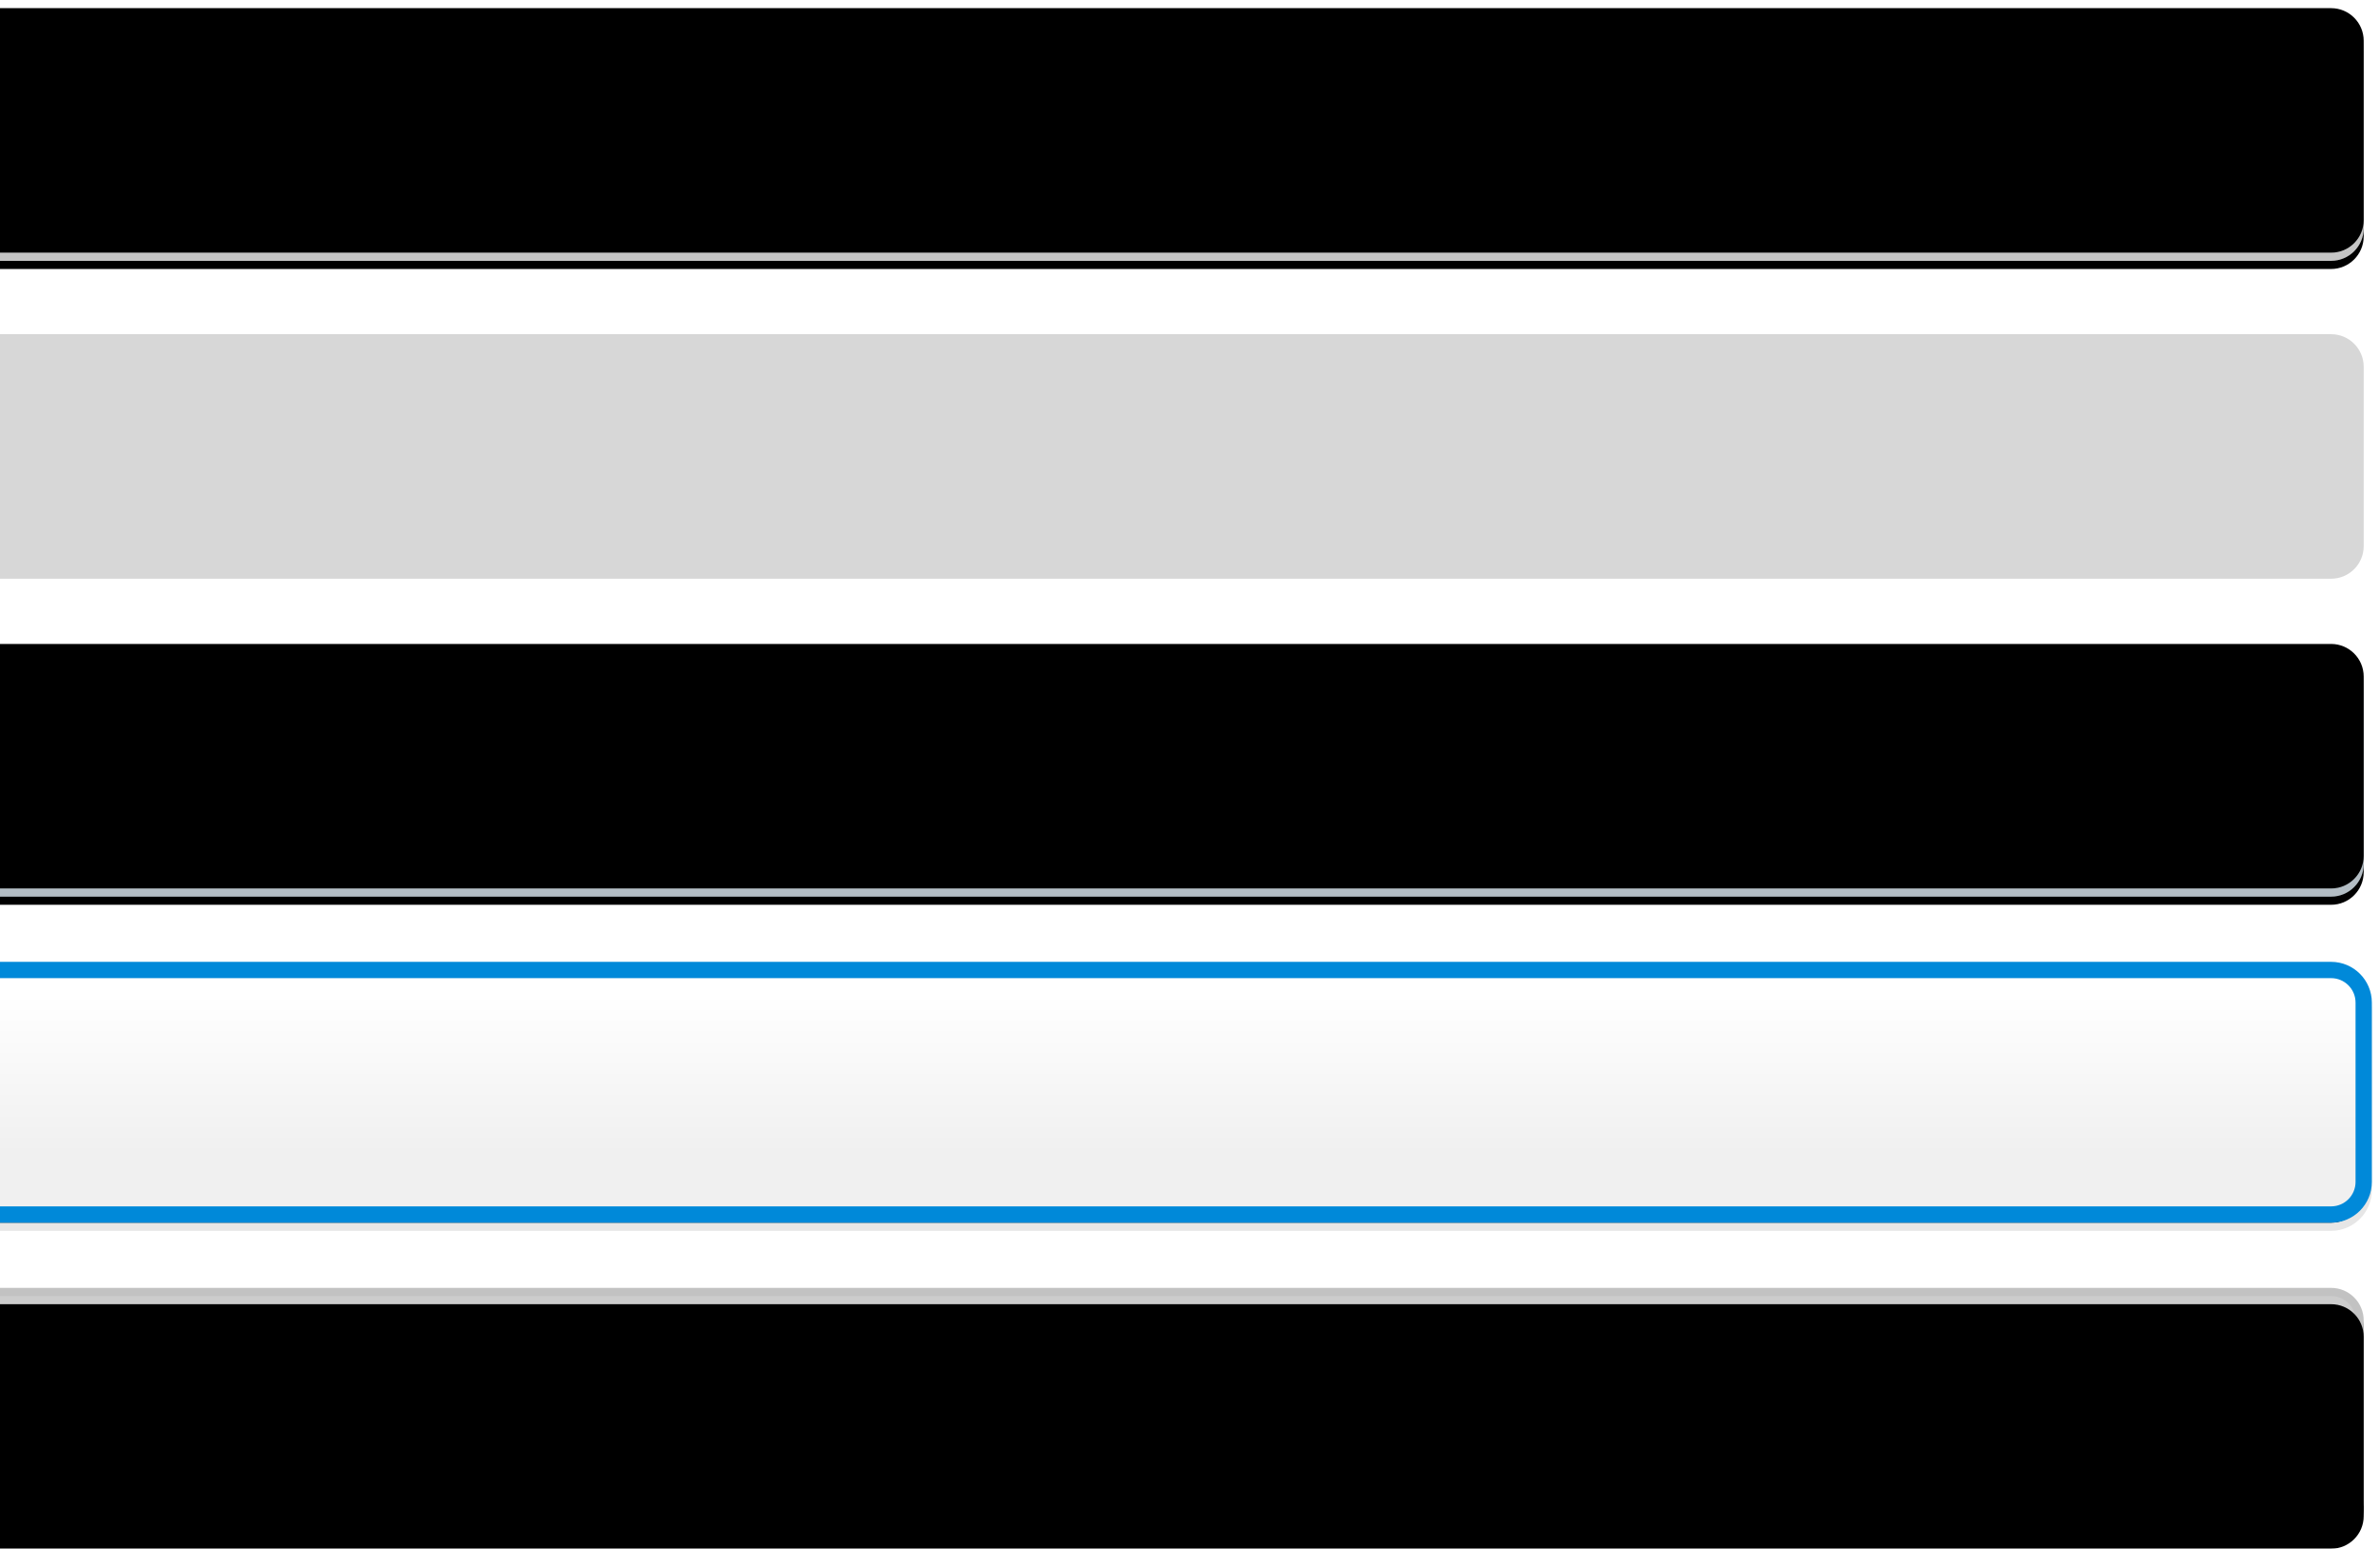 <?xml version="1.0" encoding="UTF-8"?>
<svg width="292px" height="190px" viewBox="0 0 292 190" version="1.1" xmlns="http://www.w3.org/2000/svg" xmlns:xlink="http://www.w3.org/1999/xlink">
    <!-- Generator: Sketch 51.3 (57544) - http://www.bohemiancoding.com/sketch -->
    <title>left-arrows-ends-secondary-f</title>
    <desc>Created with Sketch.</desc>
    <defs>
        <linearGradient x1="50%" y1="0%" x2="50%" y2="100%" id="linearGradient-1">
            <stop stop-color="#CCCCCC" offset="0%"></stop>
            <stop stop-color="#D1D1D1" offset="100%"></stop>
        </linearGradient>
        <path d="M10,0 L299,0 C301.209,-4.05812251e-16 303,1.791 303,4 L303,26 C303,28.209 301.209,30 299,30 L10,30 L0,15 L10,0 Z" id="path-2"></path>
        <filter x="-0.2%" y="-1.7%" width="100.3%" height="106.7%" filterUnits="objectBoundingBox" id="filter-3">
            <feOffset dx="0" dy="1" in="SourceAlpha" result="shadowOffsetOuter1"></feOffset>
            <feColorMatrix values="0 0 0 0 1   0 0 0 0 1   0 0 0 0 1  0 0 0 0.4 0" type="matrix" in="shadowOffsetOuter1"></feColorMatrix>
        </filter>
        <filter x="-0.5%" y="-5.0%" width="101.0%" height="113.3%" filterUnits="objectBoundingBox" id="filter-4">
            <feGaussianBlur stdDeviation="0.5" in="SourceAlpha" result="shadowBlurInner1"></feGaussianBlur>
            <feOffset dx="0" dy="2" in="shadowBlurInner1" result="shadowOffsetInner1"></feOffset>
            <feComposite in="shadowOffsetInner1" in2="SourceAlpha" operator="arithmetic" k2="-1" k3="1" result="shadowInnerInner1"></feComposite>
            <feColorMatrix values="0 0 0 0 0   0 0 0 0 0   0 0 0 0 0  0 0 0 0.15 0" type="matrix" in="shadowInnerInner1"></feColorMatrix>
        </filter>
        <linearGradient x1="50%" y1="10%" x2="50%" y2="75%" id="linearGradient-5">
            <stop stop-color="#FFFFFF" offset="0%"></stop>
            <stop stop-color="#F0F0F0" offset="100%"></stop>
        </linearGradient>
        <path d="M12,1 L301,1 C303.209,1 305,2.791 305,5 L305,27 C305,29.209 303.209,31 301,31 L12,31 L2,16 L12,1 Z" id="path-6"></path>
        <filter x="-0.2%" y="-1.7%" width="100.3%" height="106.7%" filterUnits="objectBoundingBox" id="filter-7">
            <feOffset dx="0" dy="1" in="SourceAlpha" result="shadowOffsetOuter1"></feOffset>
            <feColorMatrix values="0 0 0 0 0   0 0 0 0 0   0 0 0 0 0  0 0 0 0.1 0" type="matrix" in="shadowOffsetOuter1"></feColorMatrix>
        </filter>
        <linearGradient x1="50%" y1="13.5%" x2="50%" y2="74.639%" id="linearGradient-8">
            <stop stop-color="#E8F6FF" offset="0%"></stop>
            <stop stop-color="#DAE7EF" offset="100%"></stop>
        </linearGradient>
        <path d="M10,0 L299,0 C301.209,-4.05812251e-16 303,1.791 303,4 L303,26 C303,28.209 301.209,30 299,30 L10,30 L0,15 L10,0 Z" id="path-9"></path>
        <filter x="-0.2%" y="-1.7%" width="100.3%" height="106.7%" filterUnits="objectBoundingBox" id="filter-10">
            <feOffset dx="0" dy="1" in="SourceAlpha" result="shadowOffsetOuter1"></feOffset>
            <feColorMatrix values="0 0 0 0 0   0 0 0 0 0   0 0 0 0 0  0 0 0 0.1 0" type="matrix" in="shadowOffsetOuter1"></feColorMatrix>
        </filter>
        <filter x="-0.2%" y="-1.7%" width="100.3%" height="106.7%" filterUnits="objectBoundingBox" id="filter-11">
            <feOffset dx="0" dy="-1" in="SourceAlpha" result="shadowOffsetInner1"></feOffset>
            <feComposite in="shadowOffsetInner1" in2="SourceAlpha" operator="arithmetic" k2="-1" k3="1" result="shadowInnerInner1"></feComposite>
            <feColorMatrix values="0 0 0 0 0   0 0 0 0 0   0 0 0 0 0  0 0 0 0.16 0" type="matrix" in="shadowInnerInner1"></feColorMatrix>
        </filter>
        <path d="M10,0 L299,0 C301.209,-4.05812251e-16 303,1.791 303,4 L303,26 C303,28.209 301.209,30 299,30 L10,30 L0,15 L10,0 Z" id="path-12"></path>
        <filter x="-0.2%" y="-1.7%" width="100.3%" height="106.7%" filterUnits="objectBoundingBox" id="filter-13">
            <feOffset dx="0" dy="1" in="SourceAlpha" result="shadowOffsetOuter1"></feOffset>
            <feColorMatrix values="0 0 0 0 0   0 0 0 0 0   0 0 0 0 0  0 0 0 0.1 0" type="matrix" in="shadowOffsetOuter1"></feColorMatrix>
        </filter>
        <filter x="-0.2%" y="-1.7%" width="100.3%" height="106.7%" filterUnits="objectBoundingBox" id="filter-14">
            <feOffset dx="0" dy="-1" in="SourceAlpha" result="shadowOffsetInner1"></feOffset>
            <feComposite in="shadowOffsetInner1" in2="SourceAlpha" operator="arithmetic" k2="-1" k3="1" result="shadowInnerInner1"></feComposite>
            <feColorMatrix values="0 0 0 0 0   0 0 0 0 0   0 0 0 0 0  0 0 0 0.16 0" type="matrix" in="shadowInnerInner1"></feColorMatrix>
        </filter>
    </defs>
    <g id="Page-1" stroke="none" stroke-width="1" fill="none" fill-rule="evenodd">
        <g id="Directional-Buttons" transform="translate(-95, -80)">
            <g id="The-Buttons" transform="translate(79, 82)">
                <g id="Secondary-(Silver)-Previous-Pressed" transform="translate(3, 156)">
                    <g id="Body">
                        <use fill="black" fill-opacity="1" filter="url(#filter-3)" xlink:href="#path-2"></use>
                        <use fill="url(#linearGradient-1)" fill-rule="evenodd" xlink:href="#path-2"></use>
                        <use fill="black" fill-opacity="1" filter="url(#filter-4)" xlink:href="#path-2"></use>
                    </g>
                    <path d="M10.535,1 L1.202,15 L10.535,29 L299,29 C300.657,29 302,27.657 302,26 L302,4 C302,2.343 300.657,1 299,1 L10.535,1 Z M10,0 L299,0 C301.209,0 303,1.791 303,4 L303,26 C303,28.209 301.209,30 299,30 L10,30 L0,15 L10,0 Z" id="Border-(Inside)" fill-opacity="0.05" fill="#000000" fill-rule="nonzero"></path>
                </g>
                <g id="Secondary-(Silver)-Previous-Focused" transform="translate(1, 116)">
                    <path d="M301,1 C303.761,1 306,3.239 306,6 L306,28 C306,30.761 303.761,33 301,33 L11.465,33 L0.798,17 L11.465,1 L301,1 Z" id="Shadow" fill-opacity="0.1" fill="#000000" fill-rule="nonzero"></path>
                    <g id="Body">
                        <use fill="black" fill-opacity="1" filter="url(#filter-7)" xlink:href="#path-6"></use>
                        <use fill="url(#linearGradient-5)" fill-rule="evenodd" xlink:href="#path-6"></use>
                    </g>
                    <path d="M3.202,16 L12.535,30 L301,30 C302.657,30 304,28.657 304,27 L304,5 C304,3.343 302.657,2 301,2 L12.535,2 L3.202,16 Z M301,0 C303.761,0 306,2.239 306,5 L306,27 C306,29.761 303.761,32 301,32 L11.465,32 L0.798,16 L11.465,0 L301,0 Z" id="Border-(Center)" fill="#0089D9" fill-rule="nonzero"></path>
                </g>
                <g id="Secondary-(Silver)-Previous-Mouseover" transform="translate(3, 78)">
                    <g id="Body">
                        <use fill="black" fill-opacity="1" filter="url(#filter-10)" xlink:href="#path-9"></use>
                        <use fill="url(#linearGradient-8)" fill-rule="evenodd" xlink:href="#path-9"></use>
                        <use fill="black" fill-opacity="1" filter="url(#filter-11)" xlink:href="#path-9"></use>
                    </g>
                    <path d="M10.535,1 L1.202,15 L10.535,29 L299,29 C300.657,29 302,27.657 302,26 L302,4 C302,2.343 300.657,1 299,1 L10.535,1 Z M10,0 L299,0 C301.209,-4.05812251e-16 303,1.791 303,4 L303,26 C303,28.209 301.209,30 299,30 L10,30 L0,15 L10,0 Z" id="Border-(Inside)" fill-opacity="0.18" fill="#000000" fill-rule="nonzero"></path>
                </g>
                <path d="M13,39 L302,39 C304.209,39 306,40.791 306,43 L306,65 C306,67.209 304.209,69 302,69 L13,69 L3,54 L13,39 Z" id="Secondary-(Silver)-Previous-Disabled" fill="#D7D7D7"></path>
                <g id="Secondary-(Silver)-Previous-Normal" transform="translate(3, 0)">
                    <g id="Body">
                        <use fill="black" fill-opacity="1" filter="url(#filter-13)" xlink:href="#path-12"></use>
                        <use fill="url(#linearGradient-5)" fill-rule="evenodd" xlink:href="#path-12"></use>
                        <use fill="black" fill-opacity="1" filter="url(#filter-14)" xlink:href="#path-12"></use>
                    </g>
                    <path d="M10.535,1 L1.202,15 L10.535,29 L299,29 C300.657,29 302,27.657 302,26 L302,4 C302,2.343 300.657,1 299,1 L10.535,1 Z M10,0 L299,0 C301.209,-4.05812251e-16 303,1.791 303,4 L303,26 C303,28.209 301.209,30 299,30 L10,30 L0,15 L10,0 Z" id="Border-(Inside)" fill="#000000" fill-rule="nonzero" opacity="0.18"></path>
                </g>
            </g>
        </g>
    </g>
</svg>